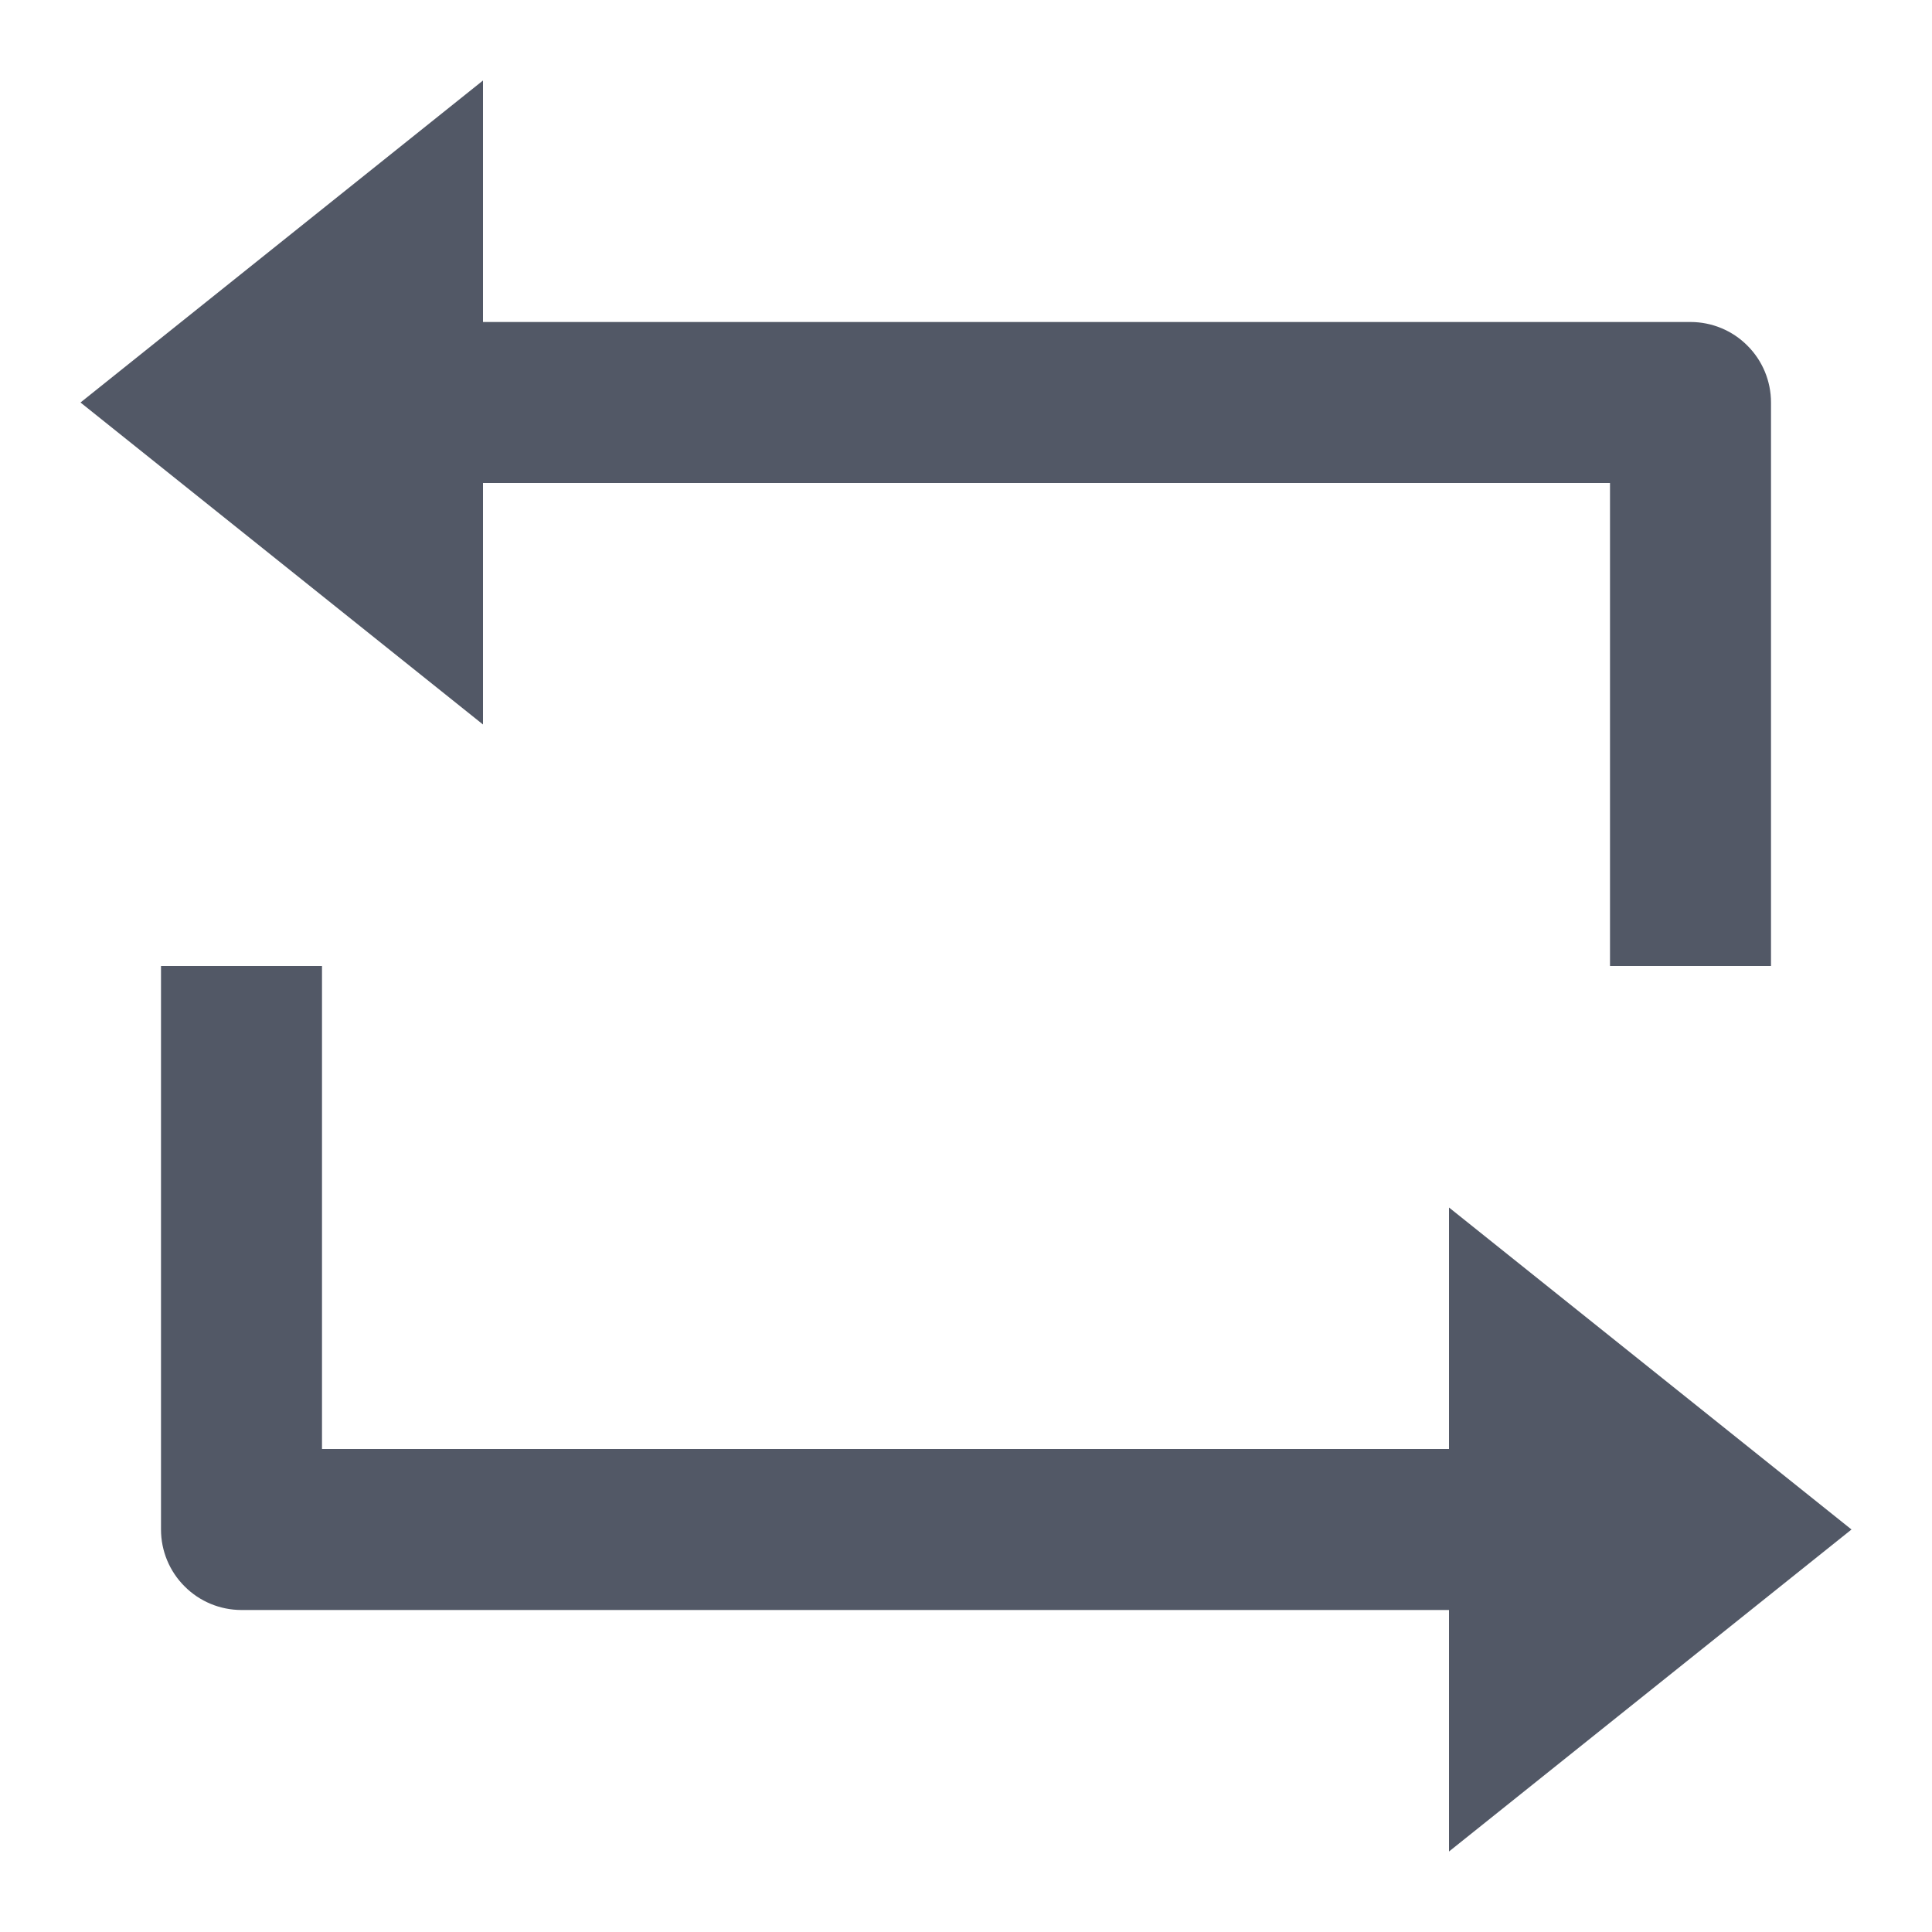 <svg width="18" height="18" viewBox="0 0 18 18" fill="none" xmlns="http://www.w3.org/2000/svg">
<path d="M4.5 3H15.75C15.949 3 16.14 3.079 16.28 3.22C16.421 3.36 16.5 3.551 16.5 3.75V9H15V4.5H4.5V6.75L0.75 3.75L4.5 0.75V3ZM13.5 15H2.25C2.051 15 1.86 14.921 1.72 14.78C1.579 14.64 1.5 14.449 1.5 14.25V9H3V13.5H13.5V11.25L17.25 14.25L13.5 17.25V15Z" fill="#525866"/>
</svg>
